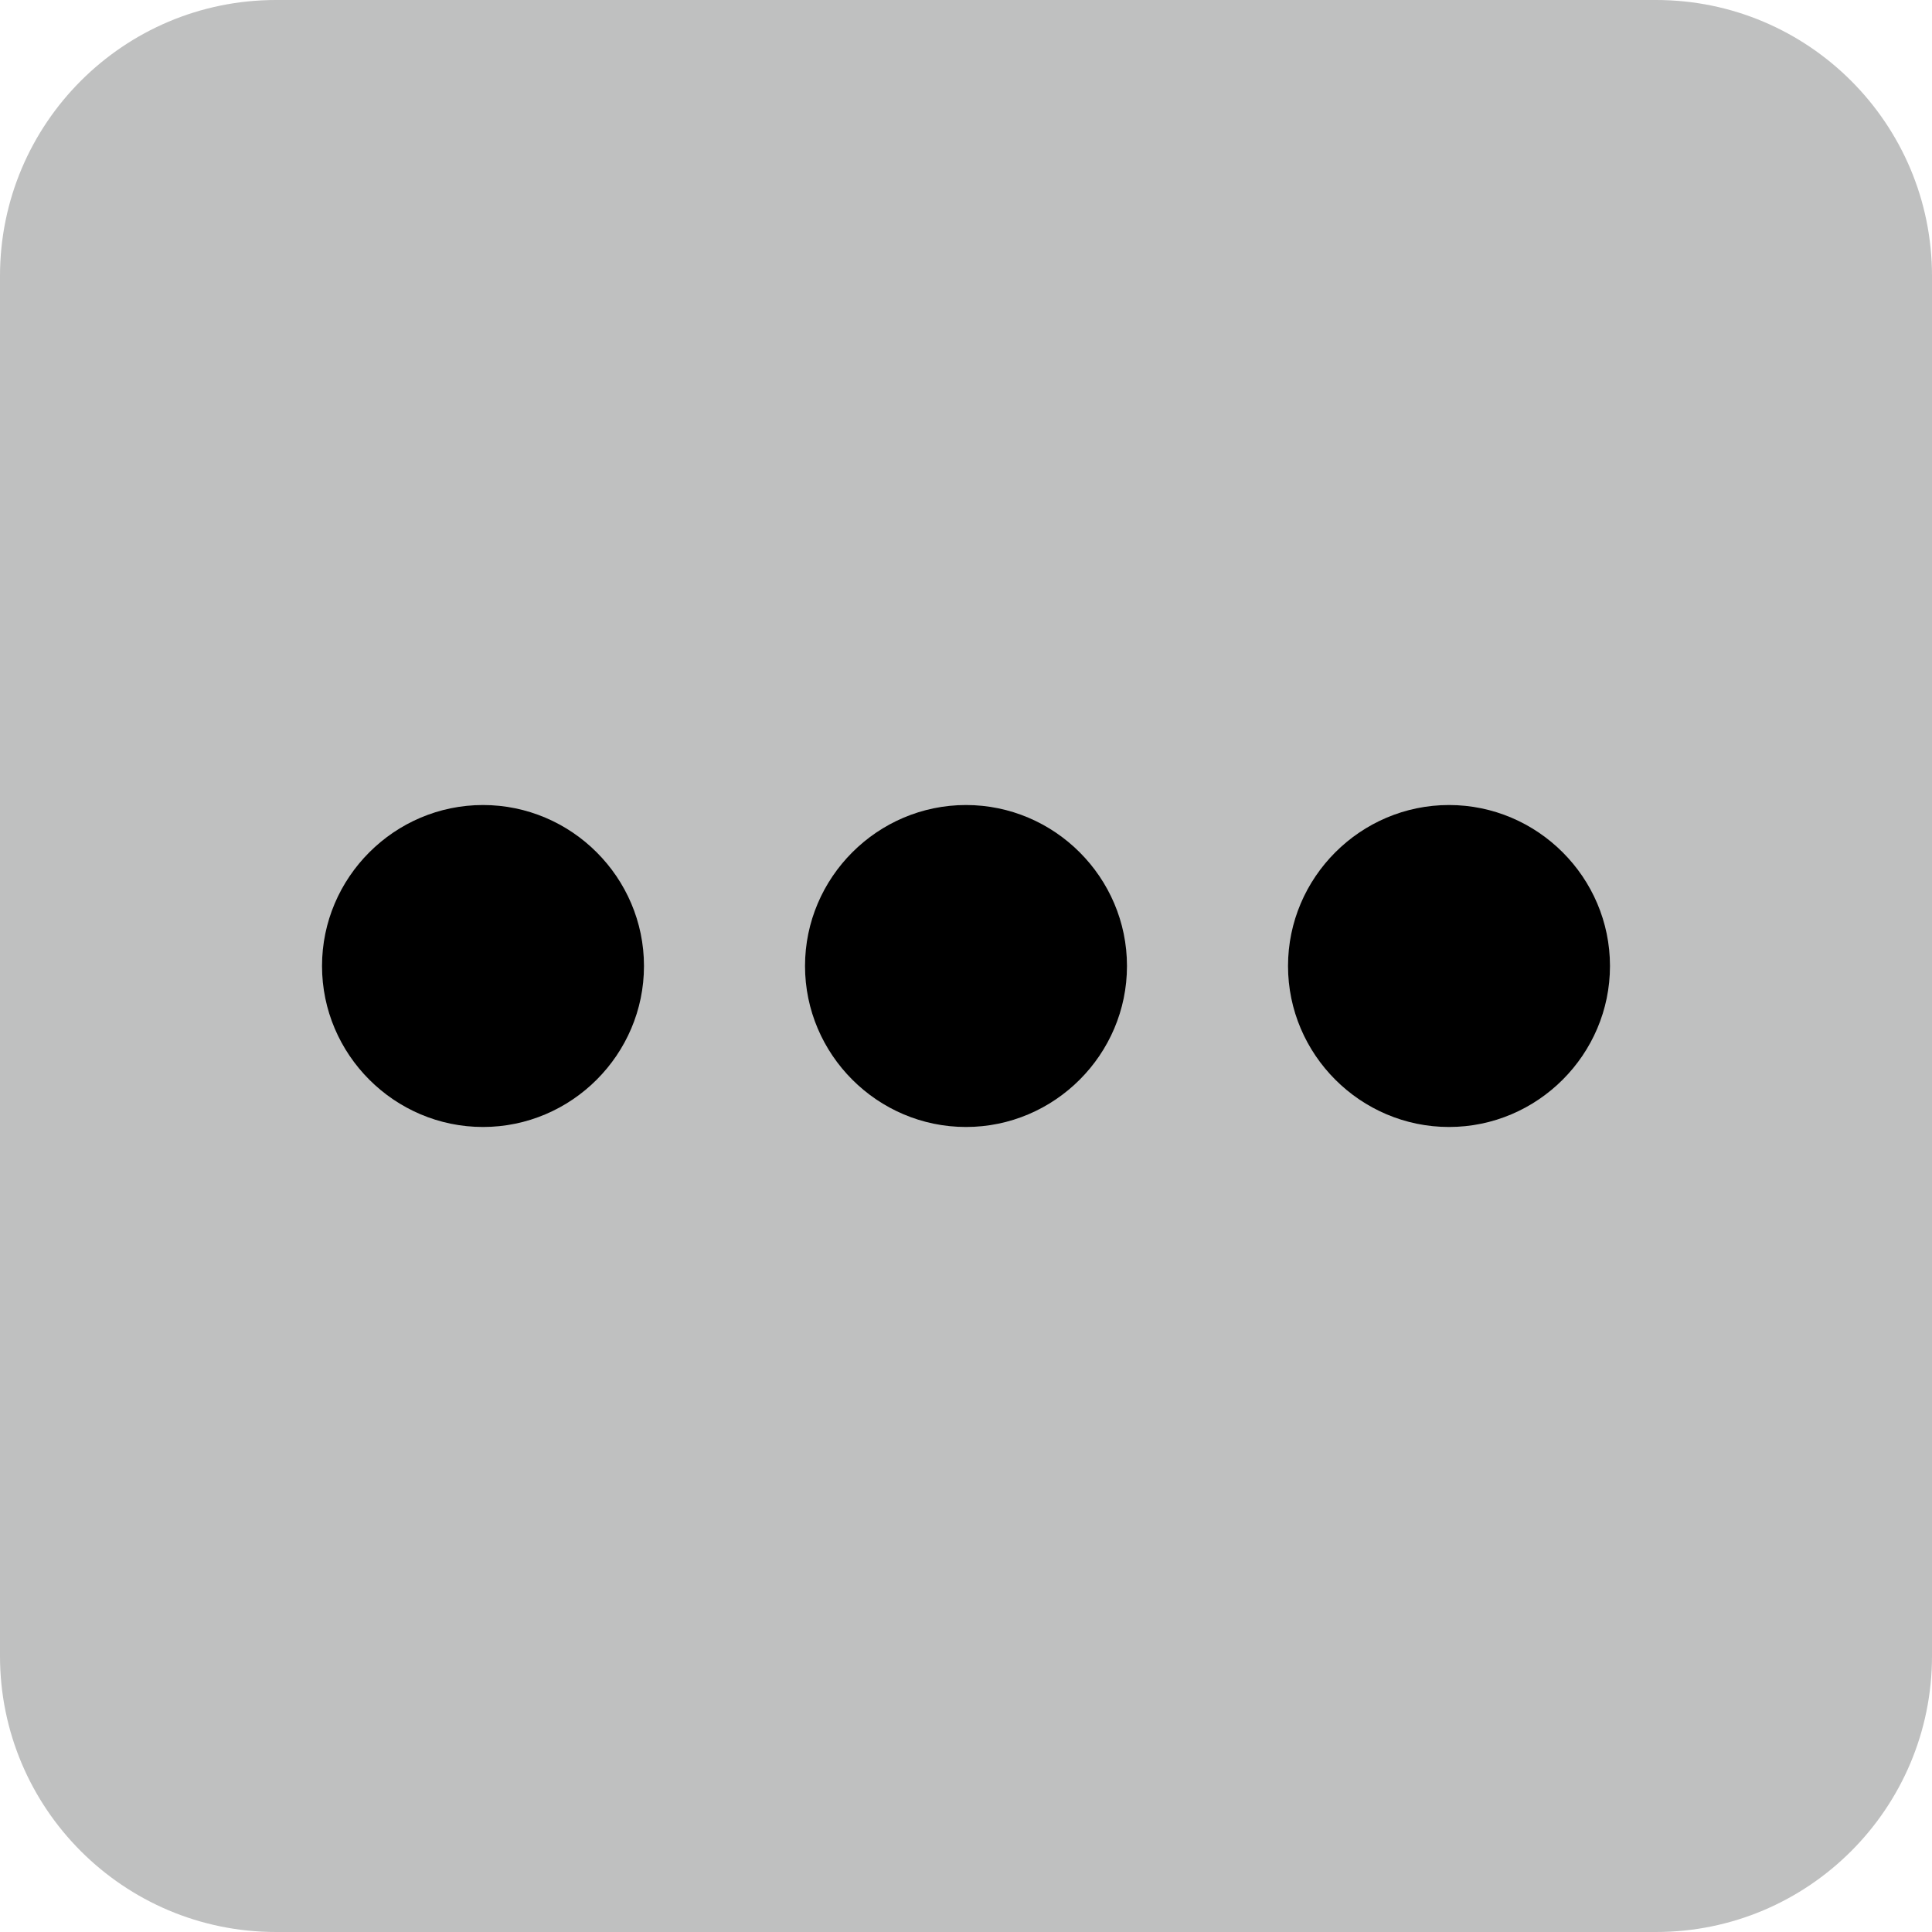 <svg width="28" height="28" viewBox="0 0 28 28" fill="none" xmlns="http://www.w3.org/2000/svg">
<g clip-path="url(#clip0_1_1305)">
<path d="M24 -1.74846e-07C26.209 -7.8281e-08 28 1.791 28 4L28 24C28 26.209 26.209 28 24 28L4 28C1.791 28 -1.14564e-06 26.209 -1.04907e-06 24L-1.74846e-07 4C-7.8281e-08 1.791 1.791 -1.14564e-06 4 -1.04907e-06L24 -1.74846e-07Z" fill="#BFC0C0"/>
<path d="M18.667 14C18.667 15.283 19.717 16.333 21 16.333C22.283 16.333 23.333 15.283 23.333 14C23.333 12.717 22.283 11.667 21 11.667C19.717 11.667 18.667 12.717 18.667 14ZM16.333 14C16.333 12.717 15.283 11.667 14 11.667C12.717 11.667 11.667 12.717 11.667 14C11.667 15.283 12.717 16.333 14 16.333C15.283 16.333 16.333 15.283 16.333 14ZM9.333 14C9.333 12.717 8.283 11.667 7 11.667C5.717 11.667 4.667 12.717 4.667 14C4.667 15.283 5.717 16.333 7 16.333C8.283 16.333 9.333 15.283 9.333 14Z" fill="black"/>
</g>
<defs>
<clipPath id="clip0_1_1305">
<rect width="28" height="28" fill="white" transform="translate(28) rotate(90)"/>
</clipPath>
</defs>
</svg>
